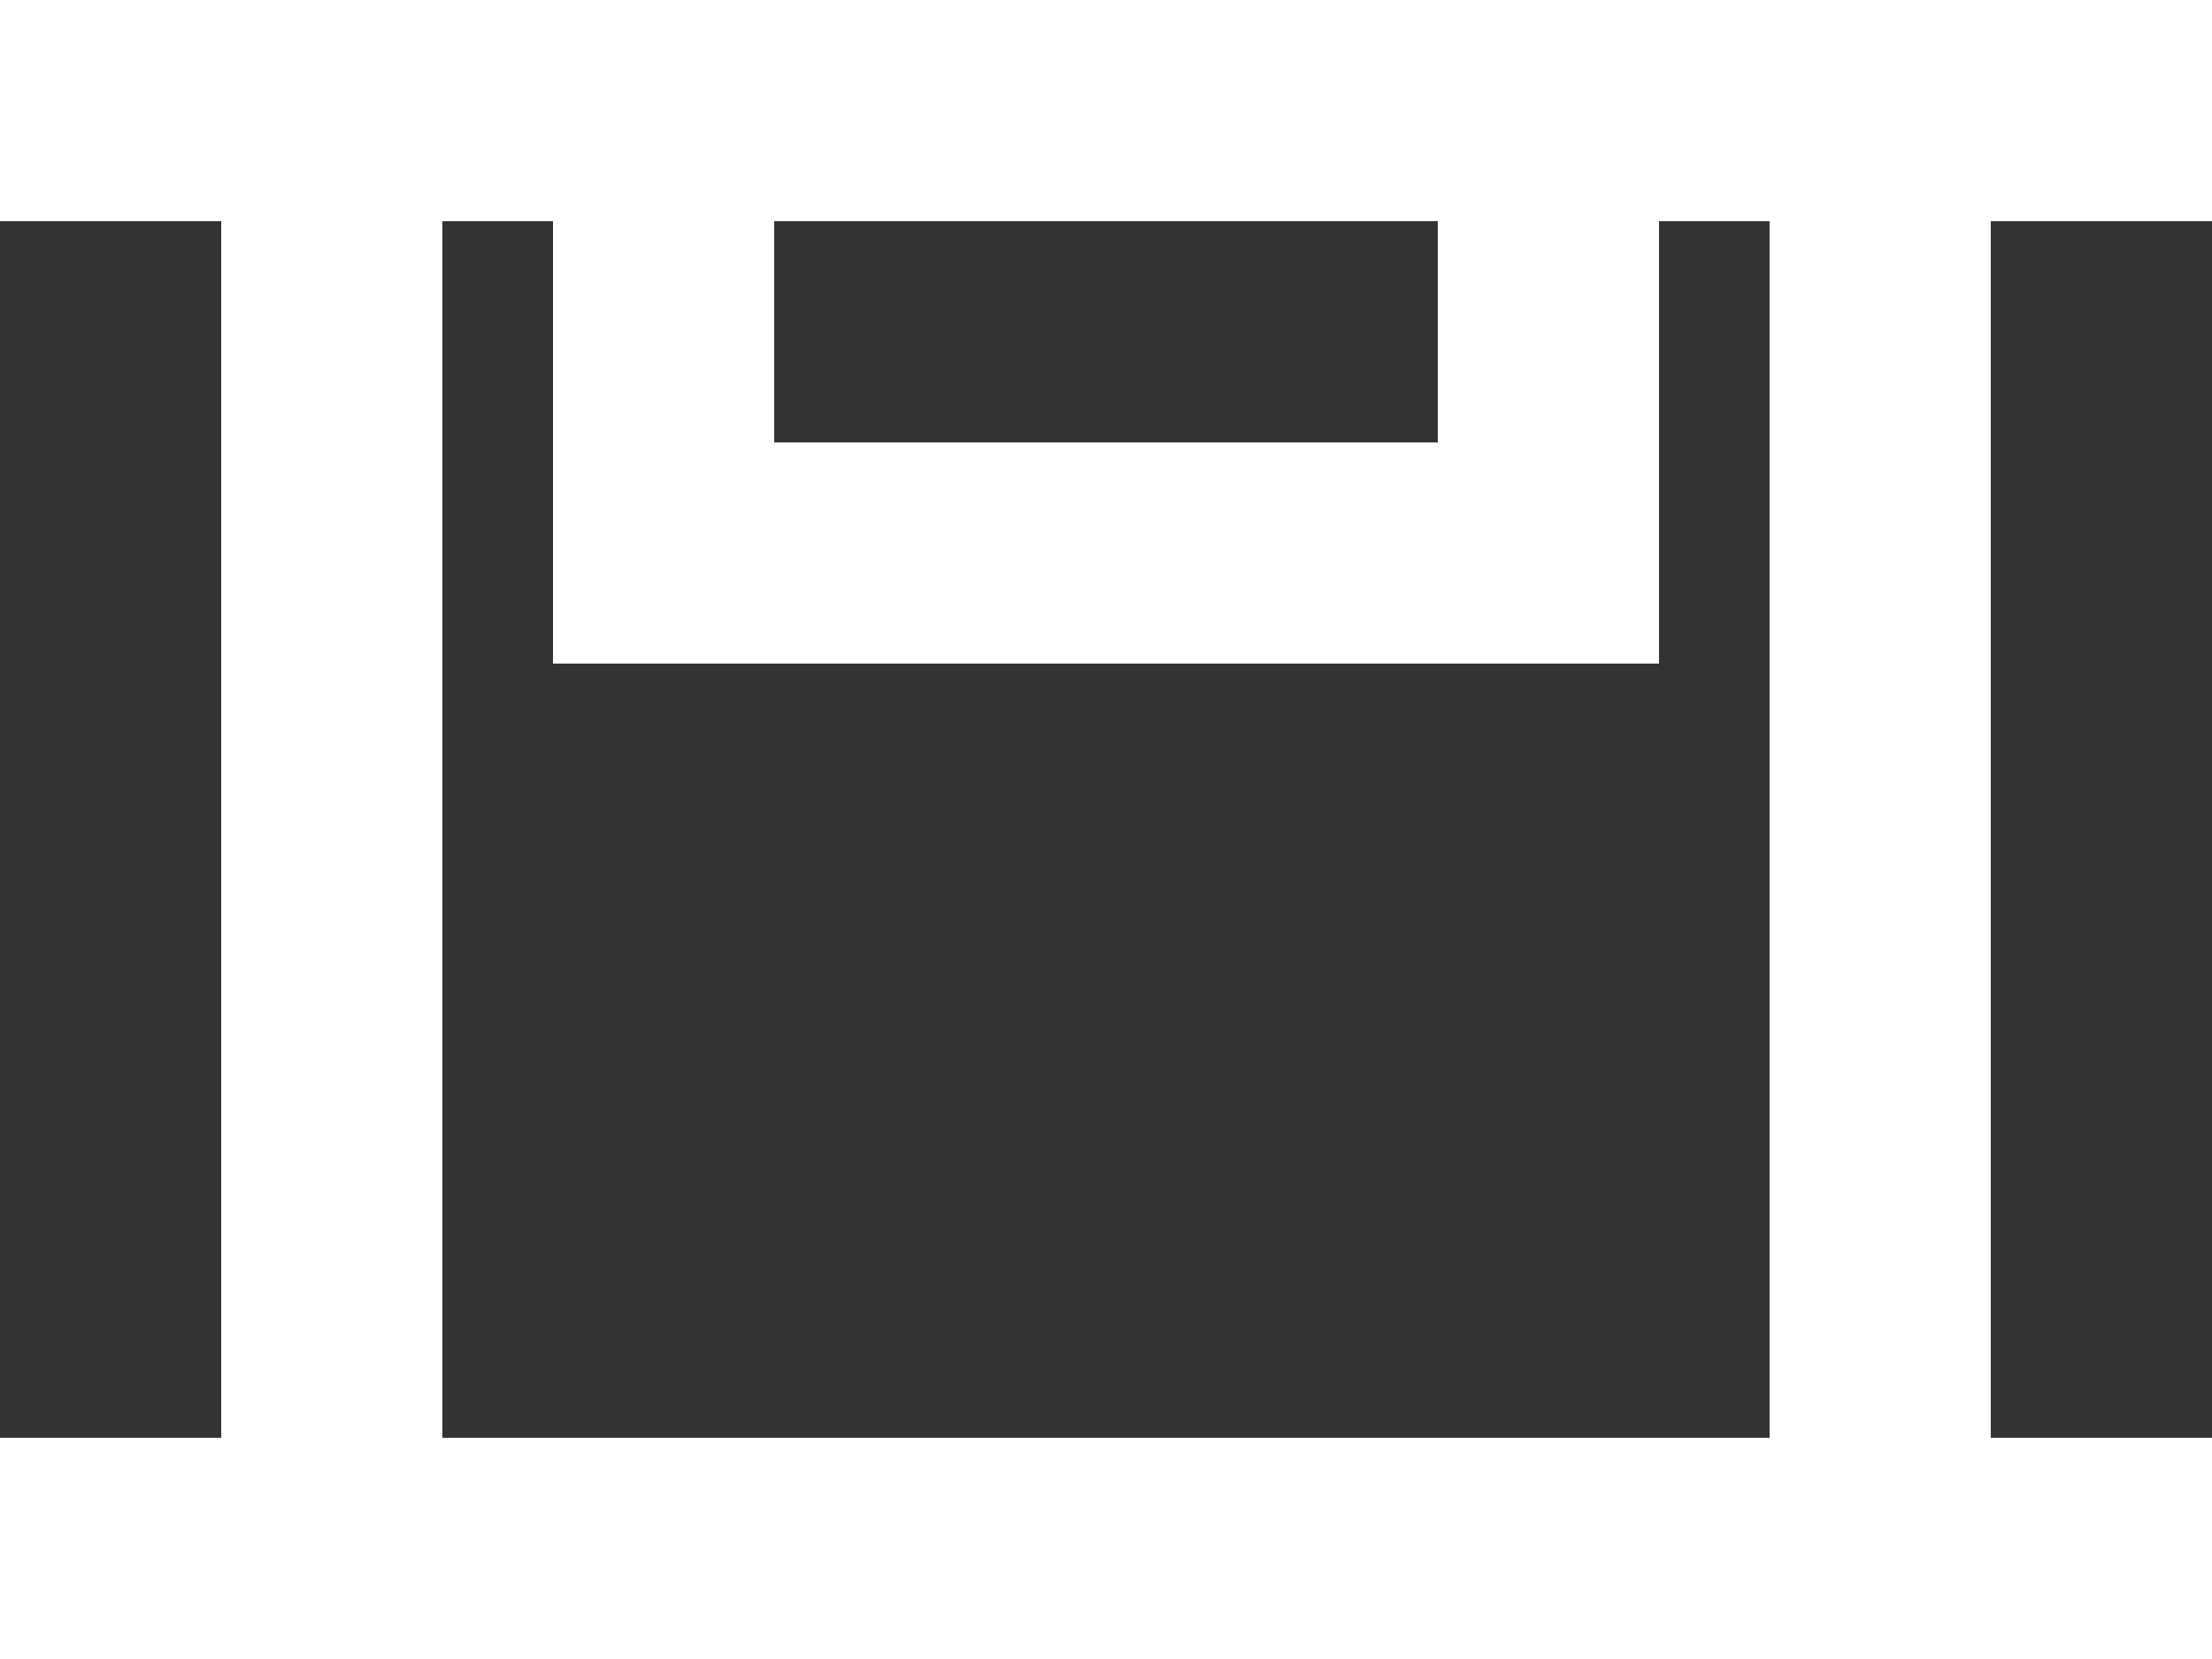 <svg width="20" height="15" viewBox="0 0 20 15" fill="none" xmlns="http://www.w3.org/2000/svg">
	<rect x="0" y="0" width="20" height="15" fill="#333333" stroke="none"/>
	<path fill-rule="evenodd" clip-rule="evenodd" d="M5 0H0V2H2V13H0V15H20V13H18V2H20V0H15H5ZM16 2H15V4V6H5V4V2H4V13H16V2ZM13 2H7V4H13V2Z" fill="white" />
</svg>
